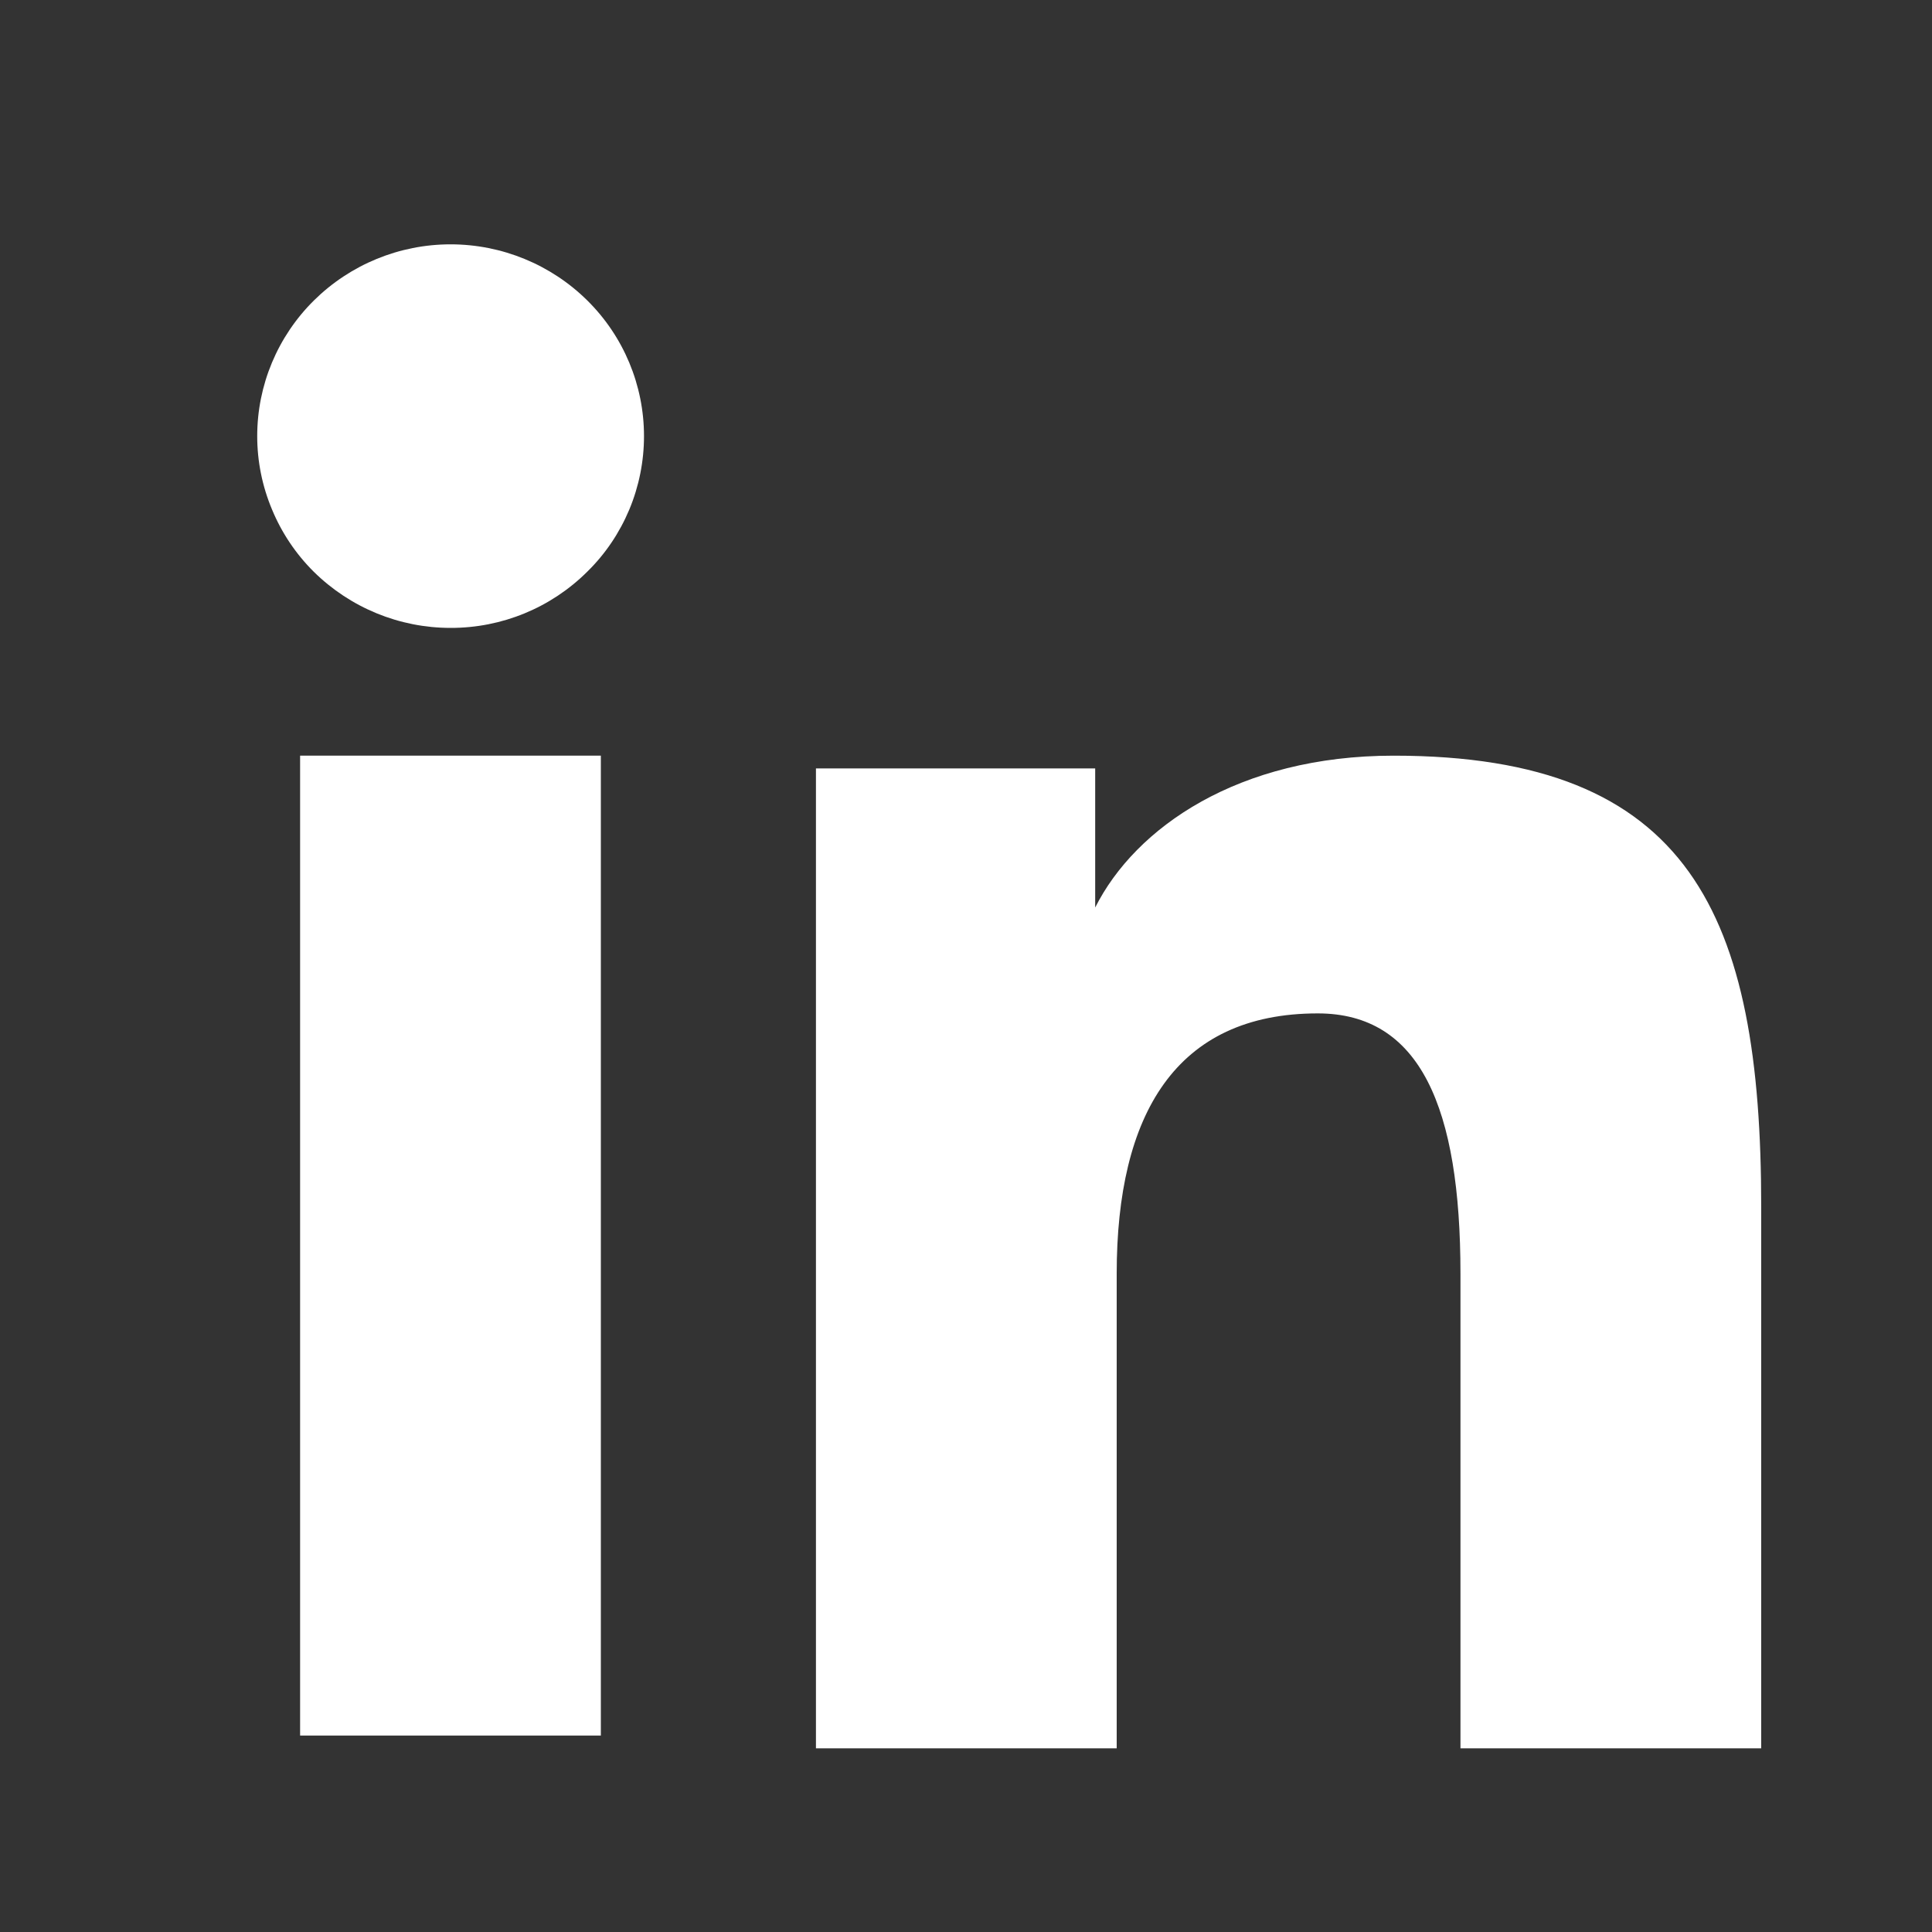 <svg width="15" height="15" viewBox="0 0 15 15" fill="none" xmlns="http://www.w3.org/2000/svg">
<rect x="0" y="0" width="15" height="15" fill="#333333" stroke="none"/>
<path fill-rule="evenodd" clip-rule="evenodd" d="M6.335 5.966H8.503V7.046C8.815 6.425 9.616 5.867 10.82 5.867C13.126 5.867 13.674 7.103 13.674 9.372V13.574H11.339V9.889C11.339 8.597 11.026 7.868 10.231 7.868C9.128 7.868 8.67 8.653 8.67 9.888V13.574H6.335V5.966ZM2.33 13.475H4.665V5.867H2.33V13.475ZM5 3.386C5 3.582 4.961 3.776 4.886 3.956C4.81 4.137 4.7 4.301 4.56 4.438C4.278 4.719 3.896 4.876 3.498 4.875C3.1 4.875 2.719 4.718 2.436 4.439C2.297 4.301 2.187 4.137 2.112 3.956C2.036 3.775 1.997 3.582 1.997 3.386C1.997 2.991 2.155 2.612 2.437 2.333C2.719 2.054 3.101 1.897 3.498 1.897C3.896 1.897 4.278 2.054 4.56 2.333C4.842 2.612 5 2.991 5 3.386Z" fill="white"/>
</svg>
